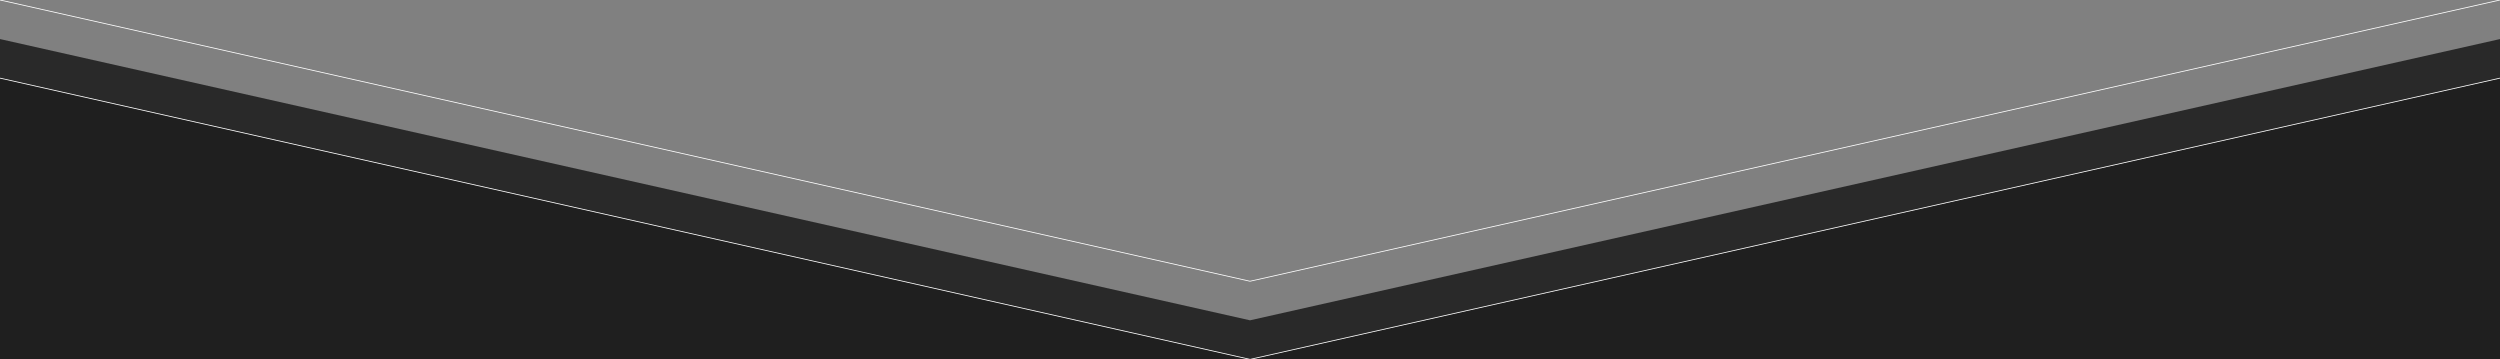 <svg xmlns="http://www.w3.org/2000/svg" xmlns:xlink="http://www.w3.org/1999/xlink" width="3200px" height="460px" viewBox="0 0 3200 460" zoomAndPan="disable">

    <rect x="0" y="0" width="3200" height="460" fill="#808080" stroke="none"/>

    <style type="text/css"><![CDATA[
		line { stroke-width: 1px; }
		line.upper { stroke: #fff; }
		line.lower { stroke: #fff; }
		polygon.one { fill: #292929; }
		polygon.two { fill: #1F1F1F; }
    ]]></style>

	<!-- Backgrounds -->
		<polygon points="0,50 1600,410 3200,50 3200,460 0,460" class="one" />
		<polygon points="0,100 1600,460 3200,100 3200,460 0,460" class="two" />

	<!-- Upper lines -->
		<line x1="0" y1="0" x2="1600" y2="360" class="upper" />
		<line x1="1600" y1="360" x2="3200" y2="0" class="upper" />

	<!-- Lower Lines -->
		<line x1="0" y1="100" x2="1600" y2="460" class="lower" />
		<line x1="1600" y1="460" x2="3200" y2="100" class="lower" />

</svg>
